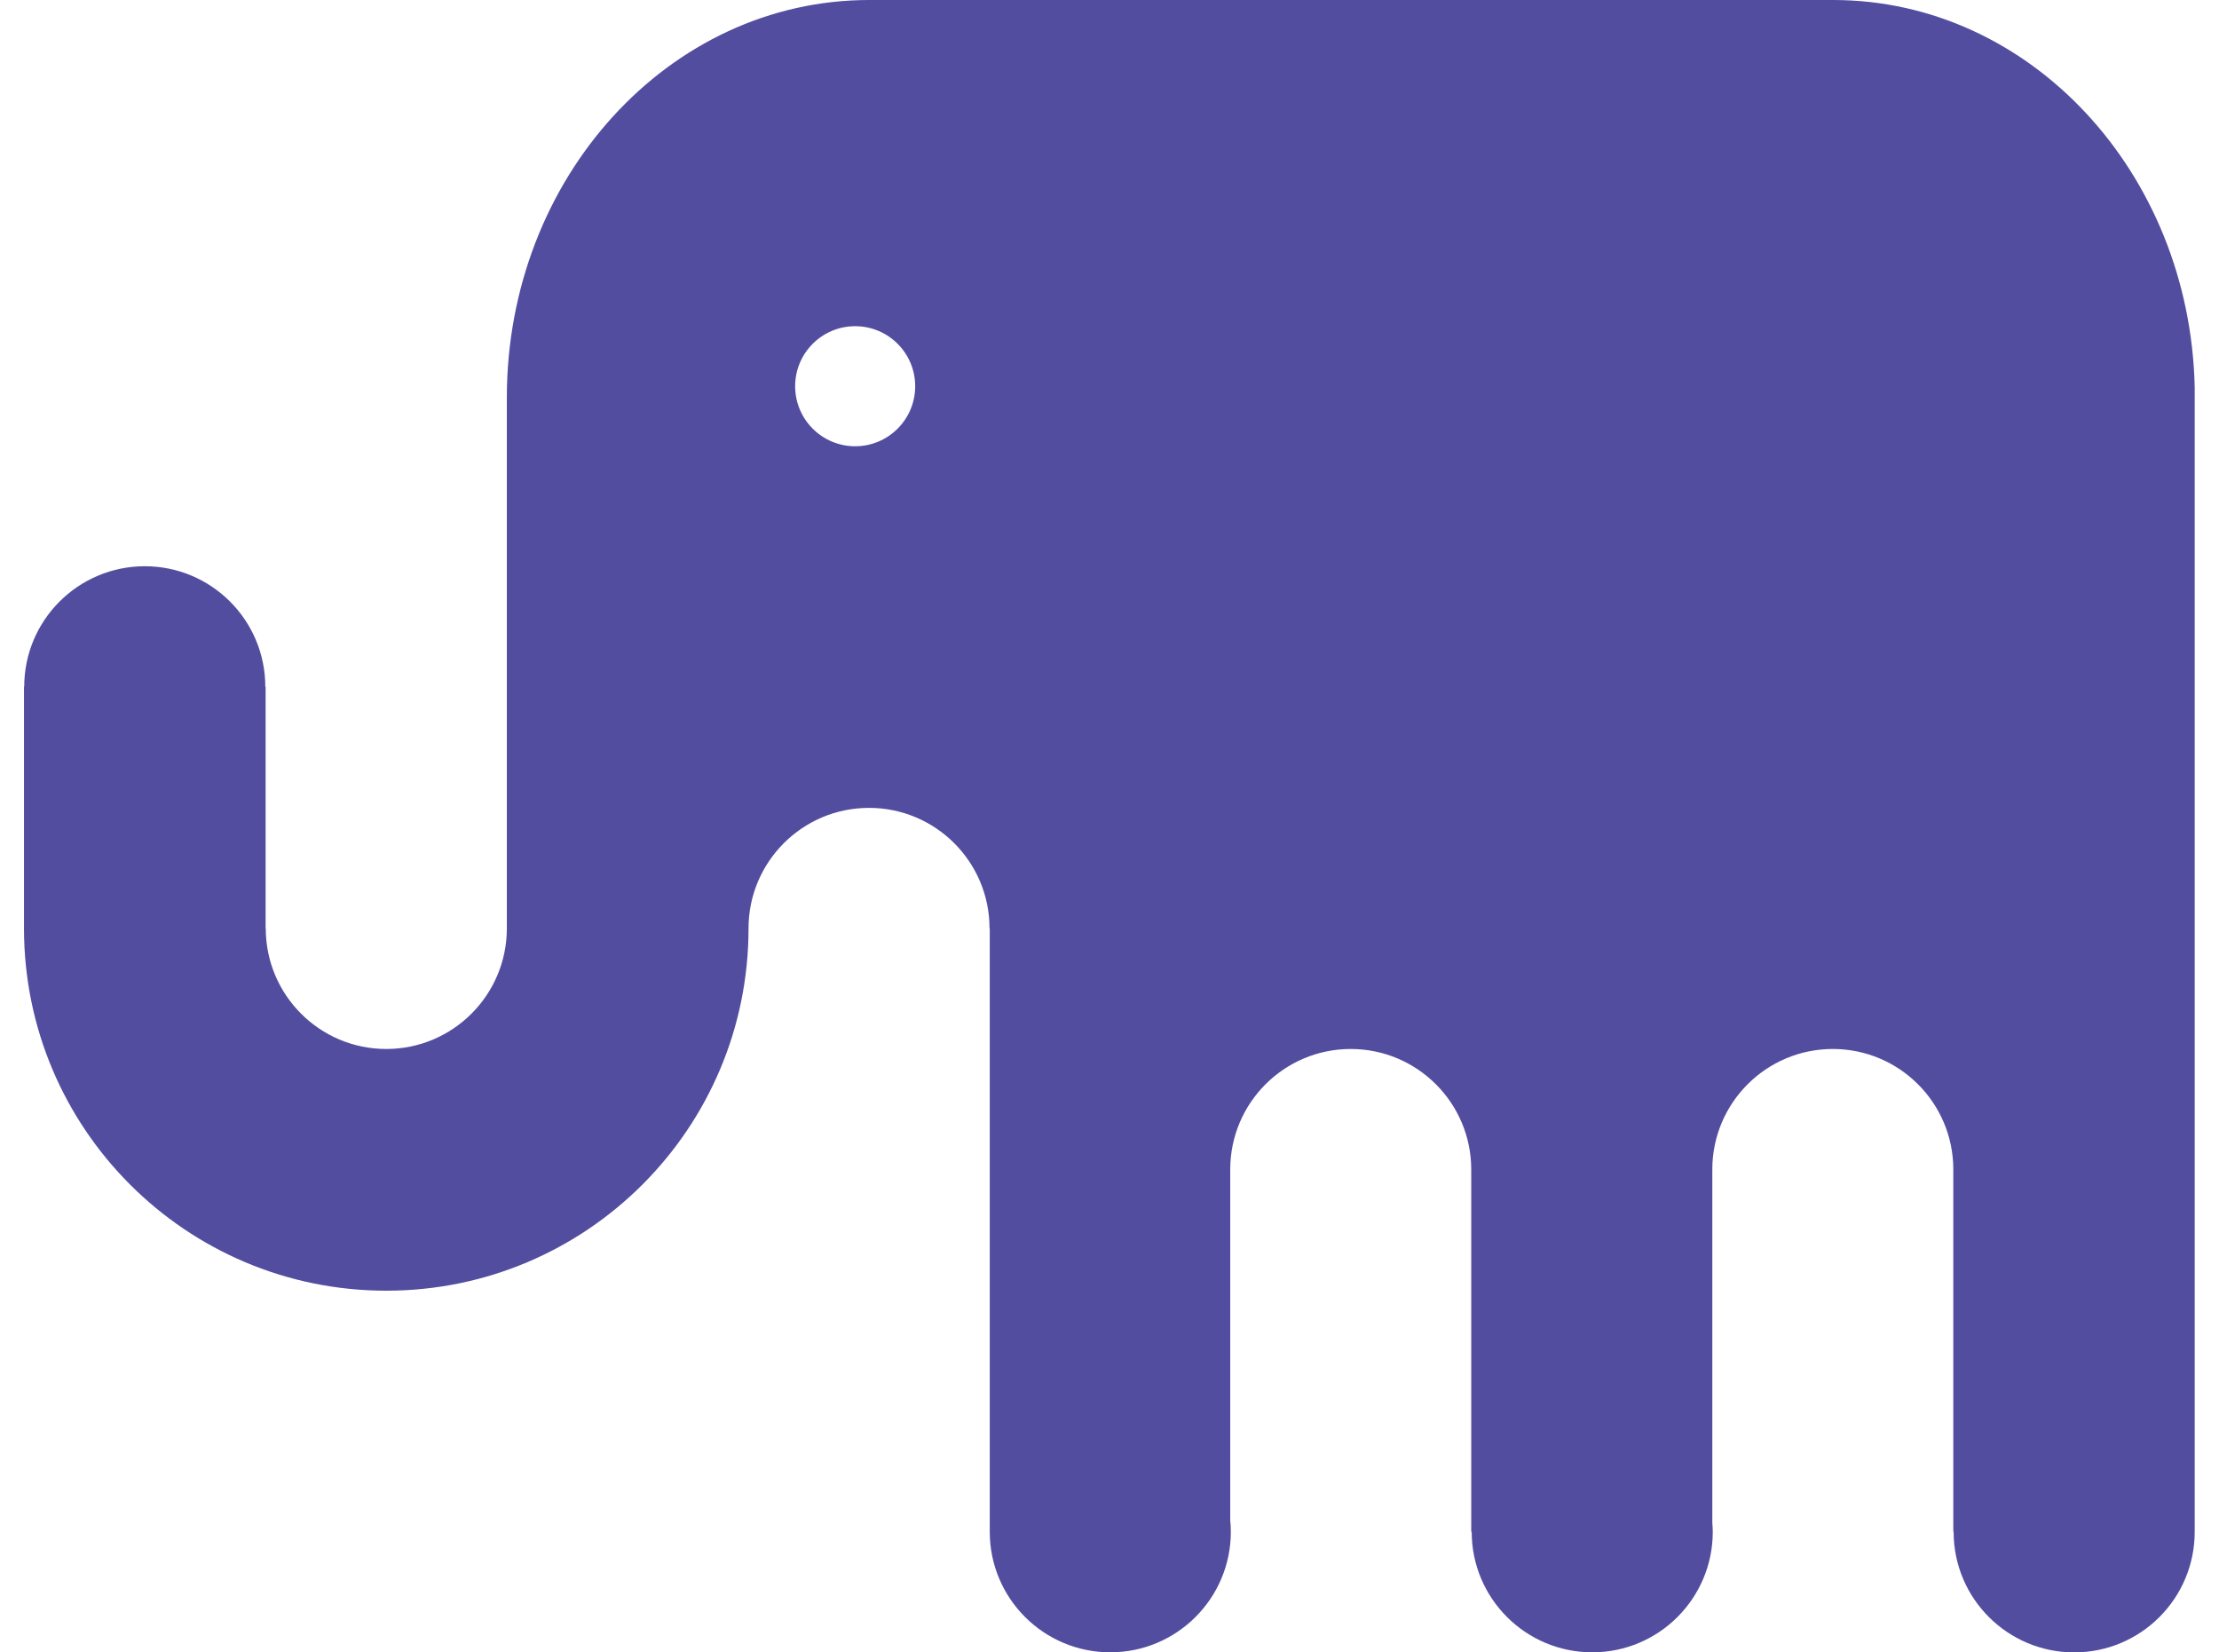 <?xml version="1.0" encoding="utf-8"?>
<!-- Generator: Adobe Illustrator 23.0.1, SVG Export Plug-In . SVG Version: 6.00 Build 0)  -->
<svg version="1.1" id="Layer_1" xmlns="http://www.w3.org/2000/svg" xmlns:xlink="http://www.w3.org/1999/xlink" x="0px" y="0px"
	 viewBox="0 0 291.32 216.91" style="enable-background:new 0 0 291.32 216.91;" xml:space="preserve">
<style type="text/css">
	.st0{fill:#534DA0;}
</style>
<path class="st0" d="M240.66,0H114.12C87.84,0,66.54,23.37,66.54,52.2v22.12v16.42v31.13c0,8.74-7.09,15.83-15.83,15.83
	c-8.74,0-15.82-7.09-15.82-15.83h-0.02V90.15h-0.04c0-8.74-7.09-15.82-15.82-15.82c-8.74,0-15.83,7.09-15.83,15.82H3.15v31.72
	c0,26.27,21.29,47.56,47.56,47.56s47.56-21.29,47.56-47.56h0c0-8.74,7.09-15.82,15.82-15.82s15.82,7.08,15.82,15.82h0.03v79.21
	c0,8.74,7.09,15.82,15.82,15.82c8.74,0,15.83-7.09,15.83-15.82c0-0.51-0.03-1.02-0.08-1.52v-46.04c0-8.74,7.09-15.82,15.82-15.82
	s15.82,7.09,15.82,15.82v47.56h0.06c0,8.74,7.09,15.82,15.83,15.82c8.74,0,15.82-7.09,15.82-15.82c0-0.4-0.03-0.8-0.06-1.19V171.5
	v-15.02v-2.81h0.01c0-0.05-0.01-0.1-0.01-0.15c0-8.74,7.09-15.82,15.82-15.82c8.74,0,15.82,7.09,15.82,15.82
	c0,0.05-0.01,0.1-0.01,0.15h0.01v2.81v15.02v29.59h0.04c0,8.74,7.09,15.82,15.83,15.82c8.74,0,15.82-7.09,15.82-15.82v-79.21v-10
	V90.74V74.33V50.8C287.49,22.63,266.5,0,240.66,0z M112.27,42.82c4.35,0,7.88,3.53,7.88,7.88s-3.53,7.88-7.88,7.88
	c-4.35,0-7.88-3.53-7.88-7.88S107.92,42.82,112.27,42.82z"/>
</svg>
